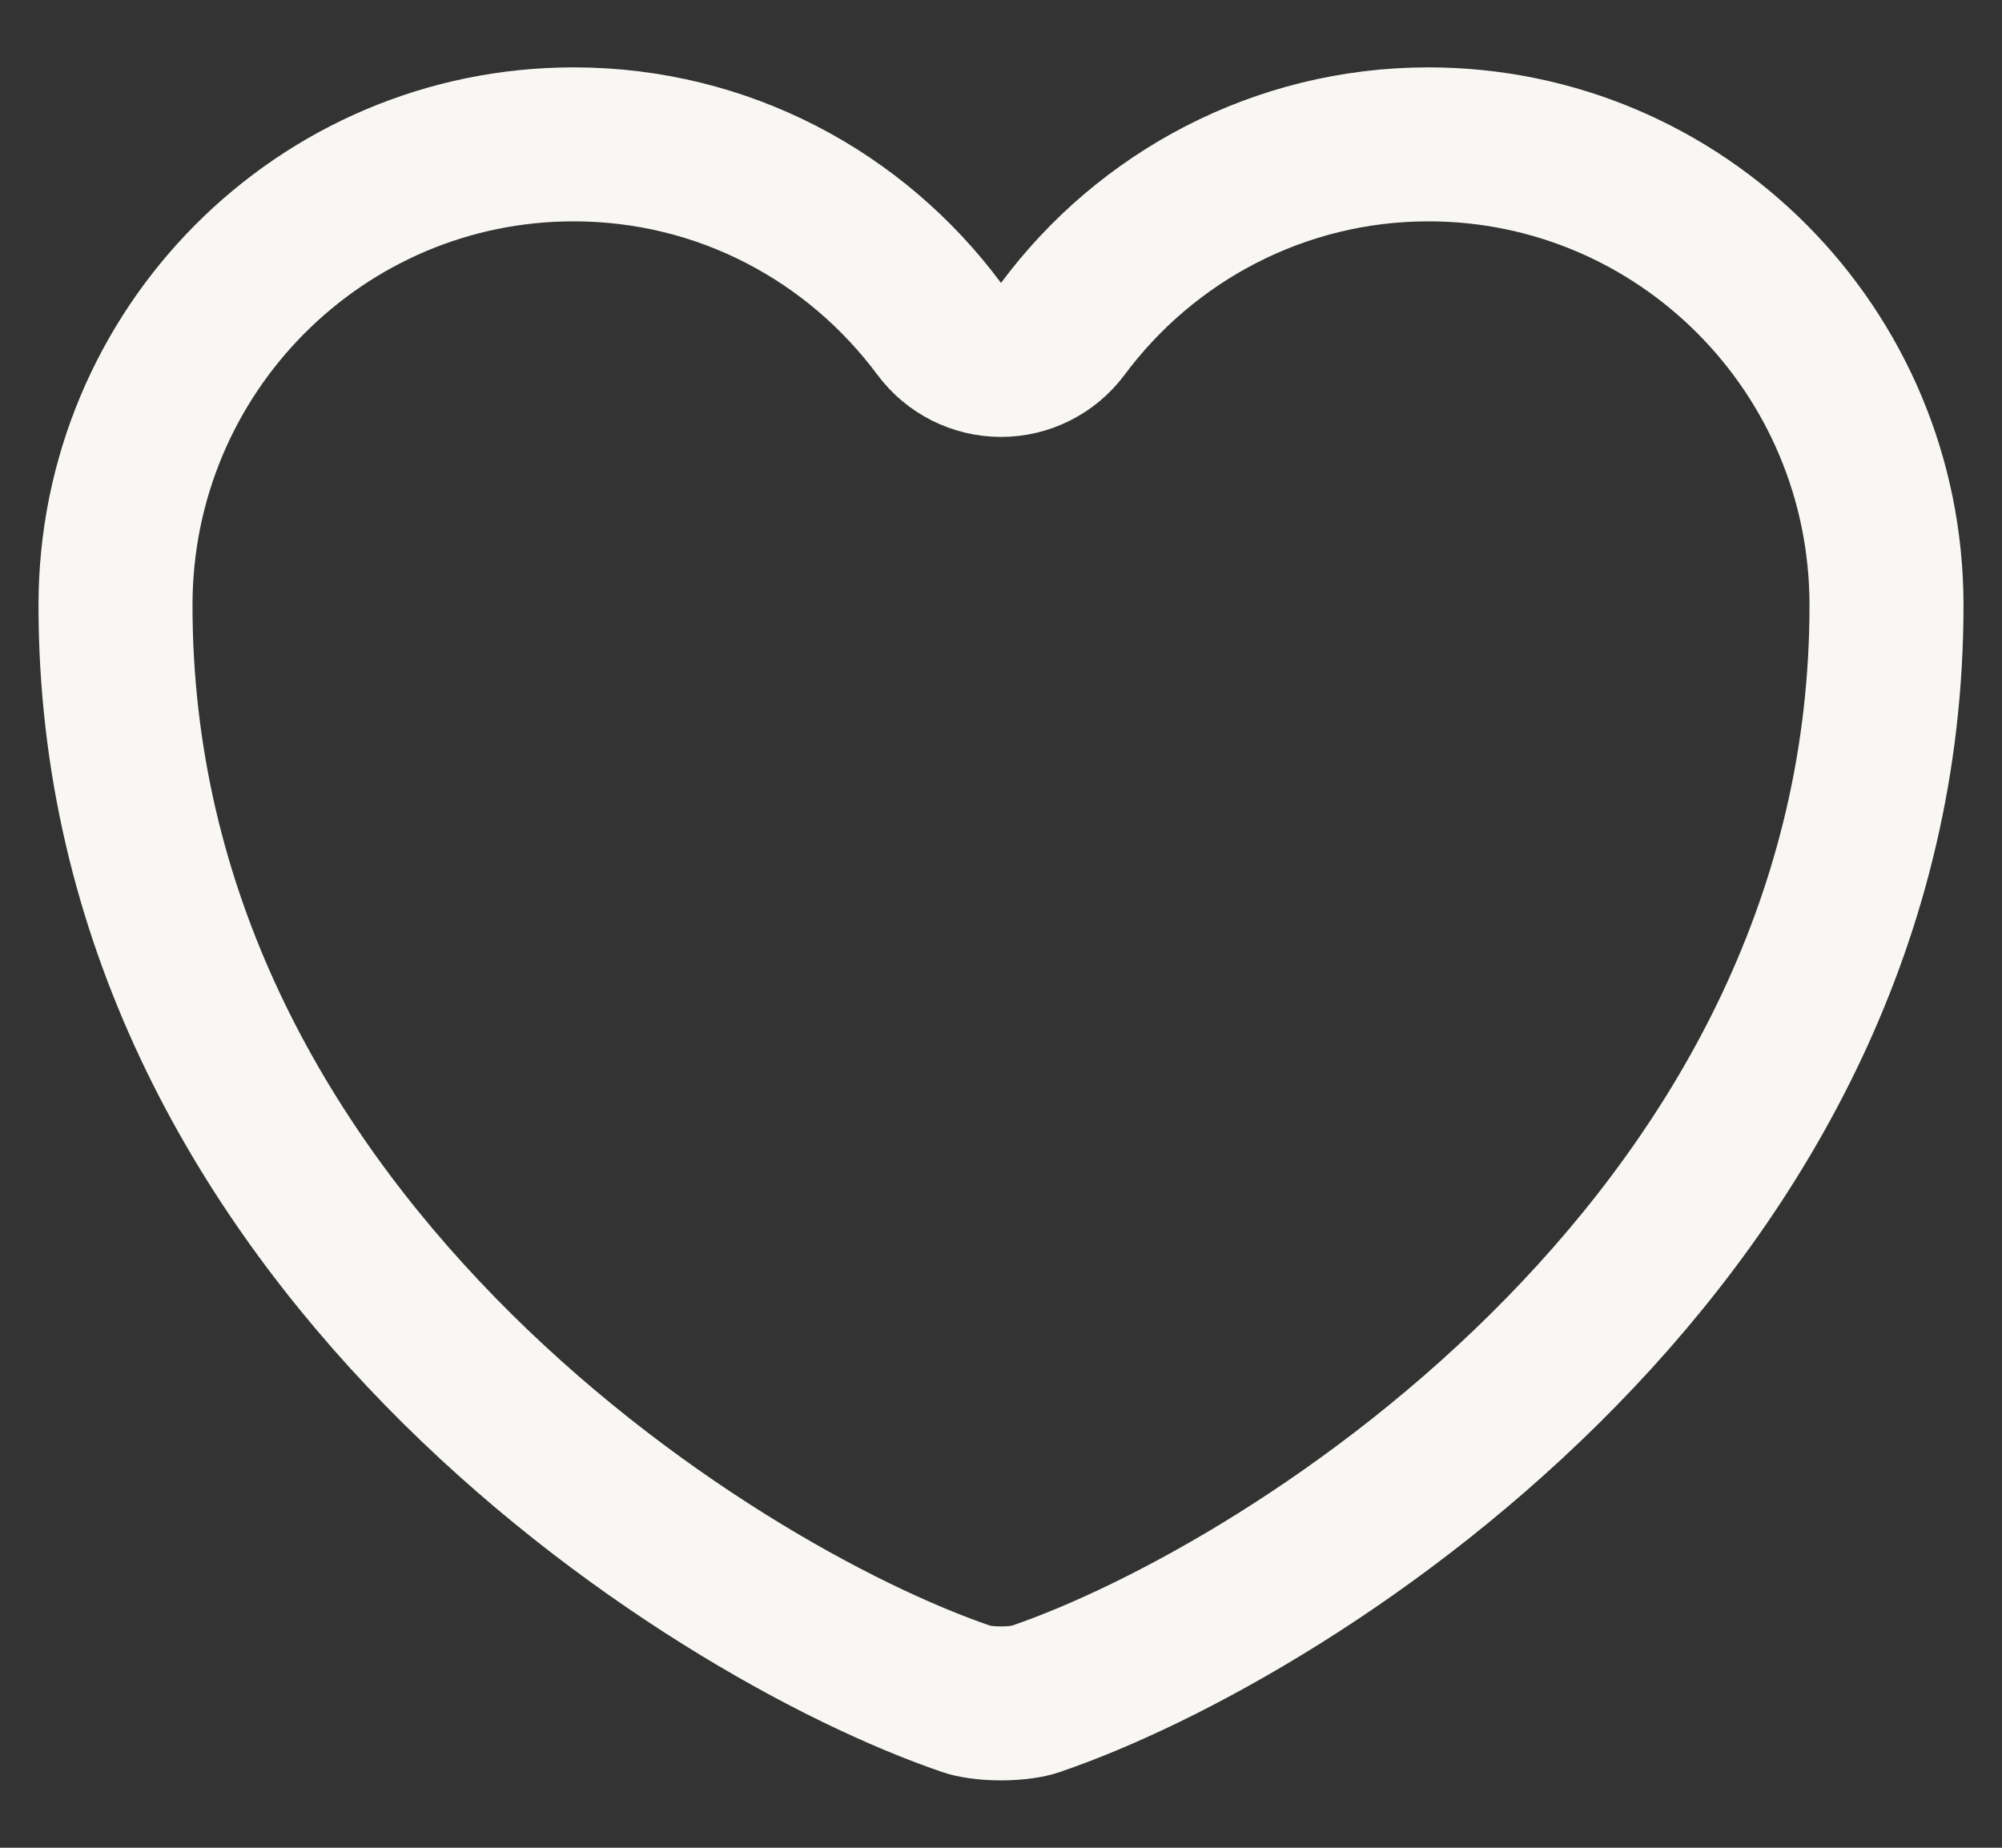 <svg width="26" height="24" viewBox="0 0 26 24" fill="none" xmlns="http://www.w3.org/2000/svg">
<rect x="0" y="0" width="26" height="24" fill="#333333" stroke="none"/>
<path d="M13.452 22.066L13.452 22.066L13.442 22.07C13.37 22.095 13.21 22.125 13 22.125C12.79 22.125 12.63 22.095 12.558 22.07L12.558 22.07L12.548 22.066C10.879 21.496 8.084 19.979 5.719 17.556C3.366 15.146 1.5 11.905 1.5 7.862C1.5 4.548 4.169 1.875 7.45 1.875C9.394 1.875 11.114 2.813 12.197 4.271C12.386 4.525 12.684 4.675 13 4.675C13.316 4.675 13.614 4.525 13.803 4.271C14.885 2.814 16.618 1.875 18.55 1.875C21.831 1.875 24.5 4.548 24.5 7.862C24.5 11.905 22.634 15.146 20.281 17.556C17.916 19.979 15.121 21.496 13.452 22.066Z" stroke="#F8F7F3" stroke-width="2" stroke-linecap="round" stroke-linejoin="round"/>
</svg>
